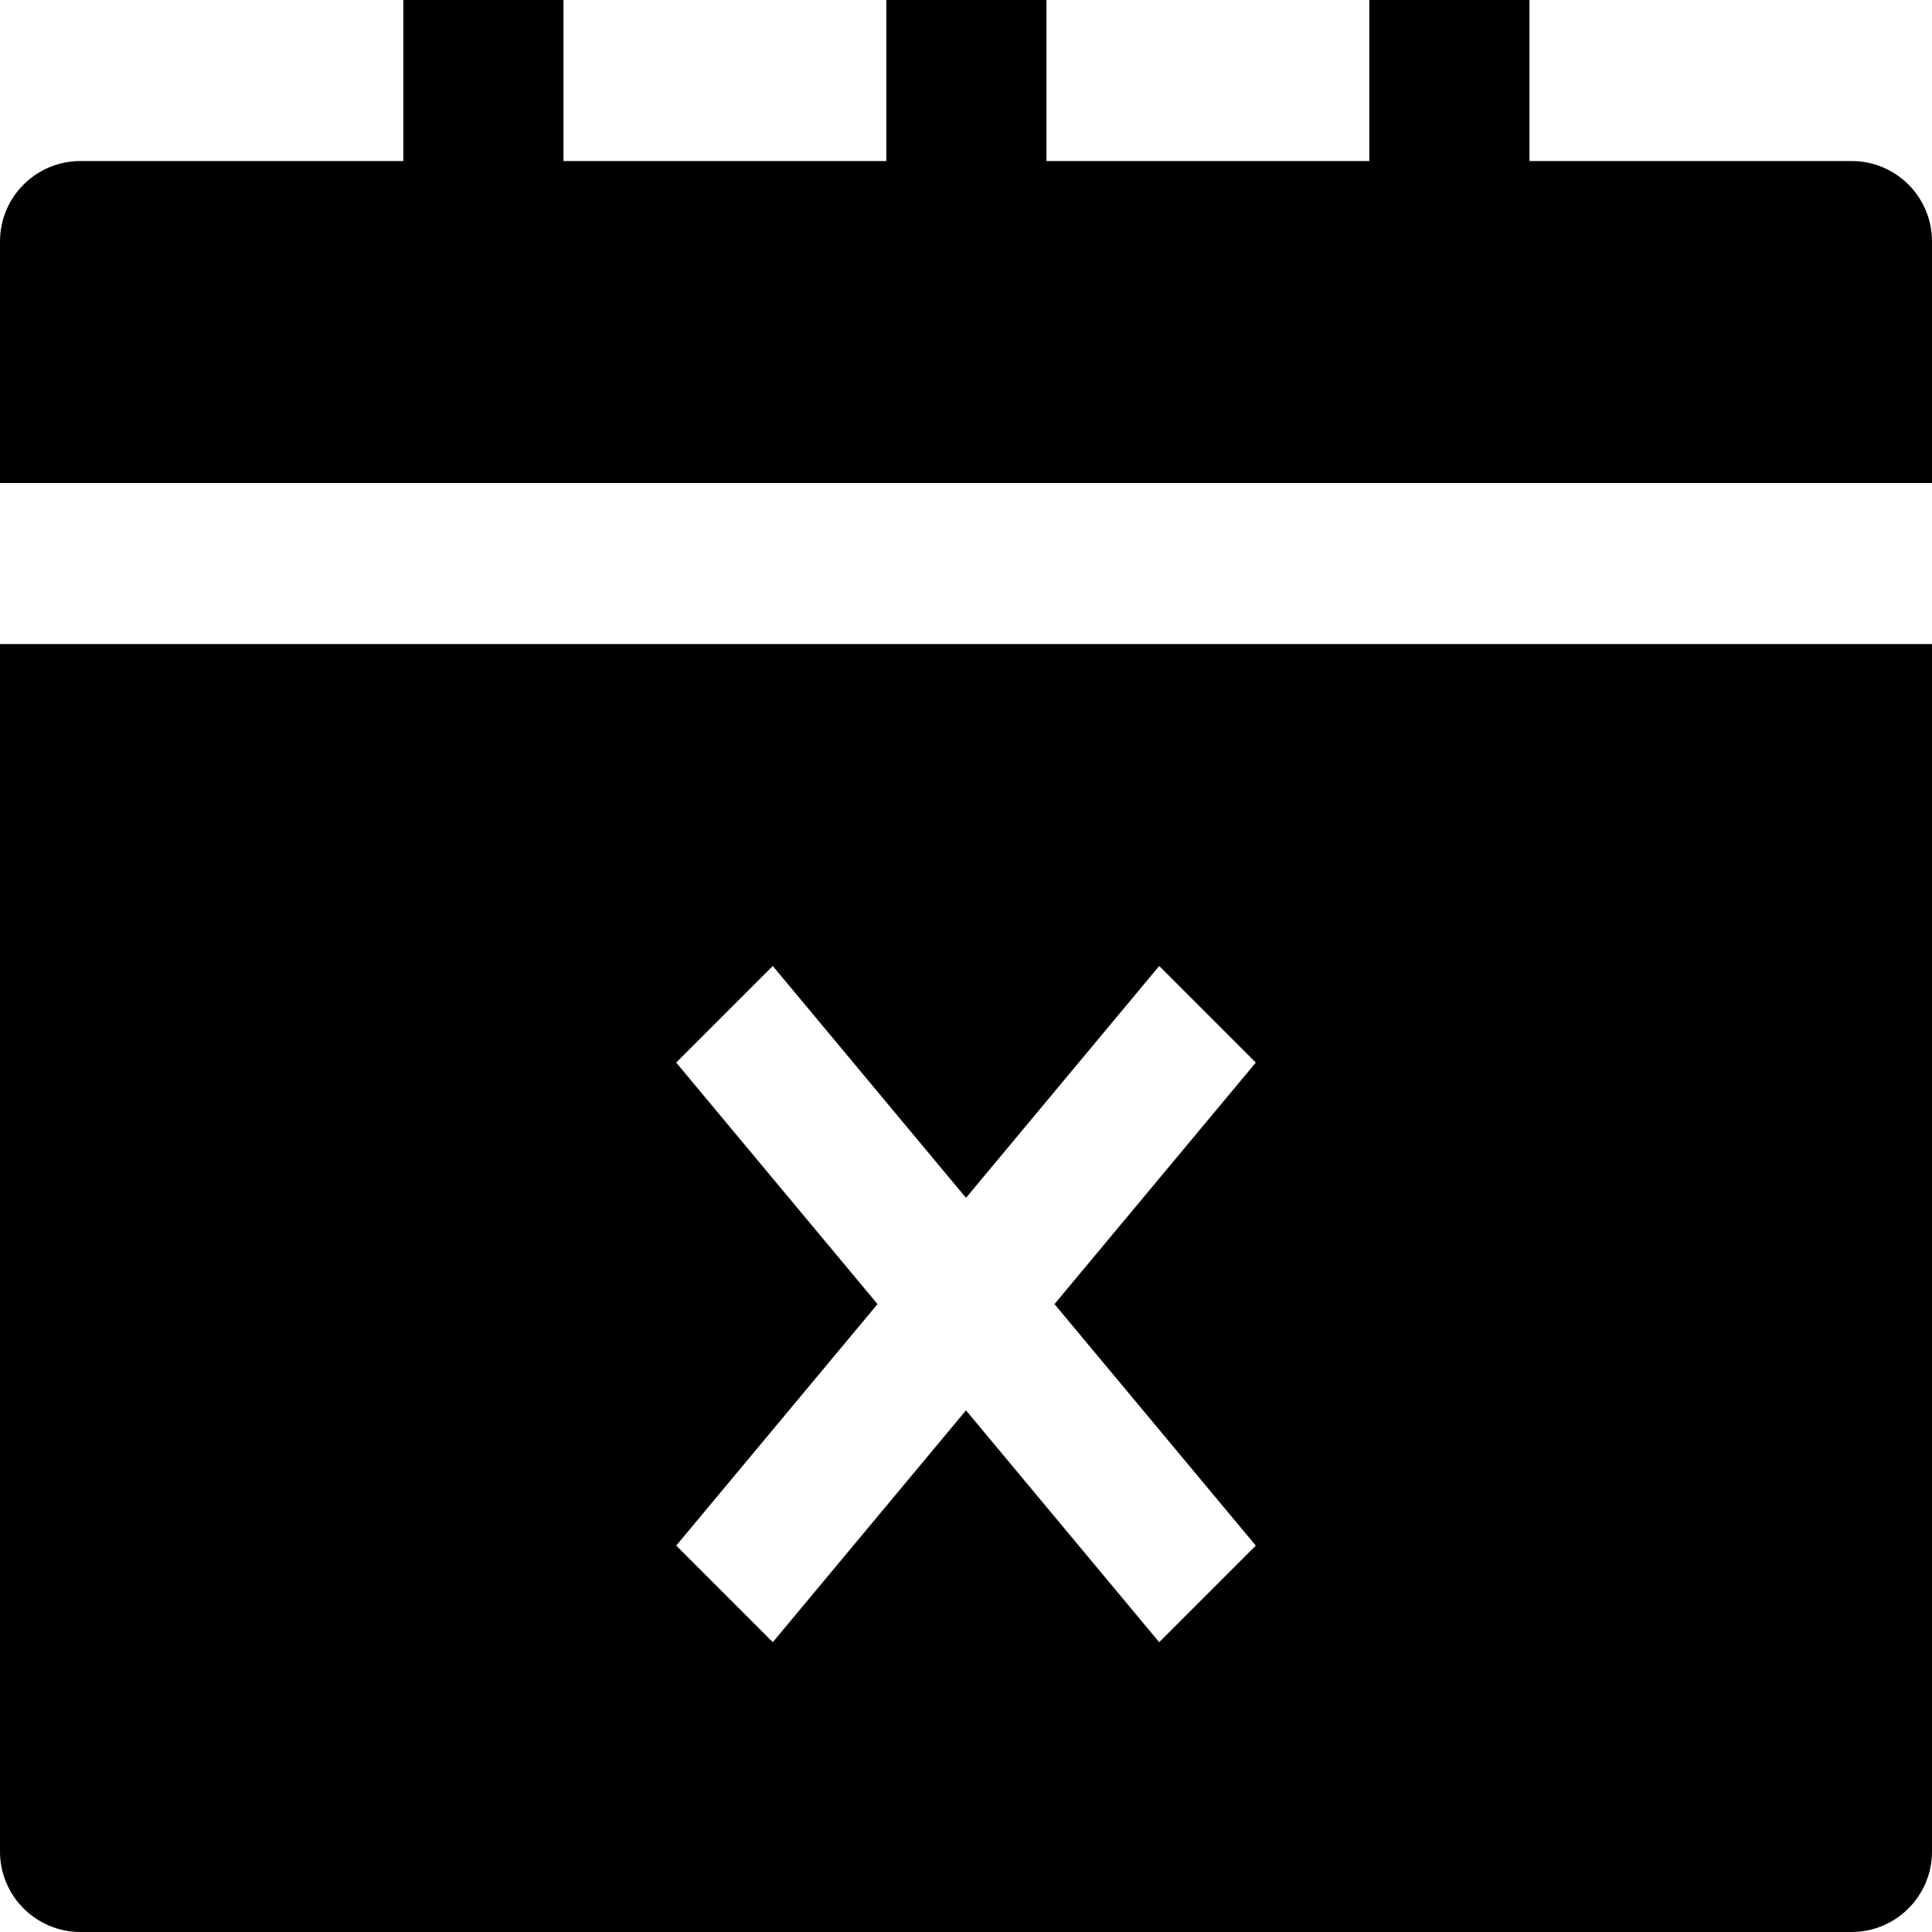 <?xml version="1.0" encoding="UTF-8" standalone="no"?>
<!DOCTYPE svg PUBLIC "-//W3C//DTD SVG 1.1//EN" "http://www.w3.org/Graphics/SVG/1.1/DTD/svg11.dtd">
<svg width="20" height="20" viewBox="0 0 20 20" version="1.1" xmlns="http://www.w3.org/2000/svg" xmlns:xlink="http://www.w3.org/1999/xlink" xml:space="preserve" xmlns:serif="http://www.serif.com/" style="fill-rule:evenodd;clip-rule:evenodd;stroke-linejoin:round;stroke-miterlimit:2;">
    <path d="M0,19.167L0,6.667L20,6.667L20,19.167C20,19.627 19.627,20 19.167,20L0.833,20C0.373,20 0,19.627 0,19.167ZM8,10L7,11L9.084,13.5L7,16L8,17L10,14.6L12,17L13,16L10.916,13.5L13,11L12,10L10,12.4L8,10Z"/>
    <path d="M19.167,1.667L15.833,1.667L15.833,0L14.175,0L14.175,1.667L10.833,1.667L10.833,0L9.175,0L9.175,1.667L5.833,1.667L5.833,0L4.175,0L4.175,1.667L0.833,1.667C0.373,1.667 0,2.039 0,2.5L0,5L20,5L20,2.5C20,2.039 19.628,1.667 19.167,1.667Z" style="fill-rule:nonzero;"/>
</svg>
